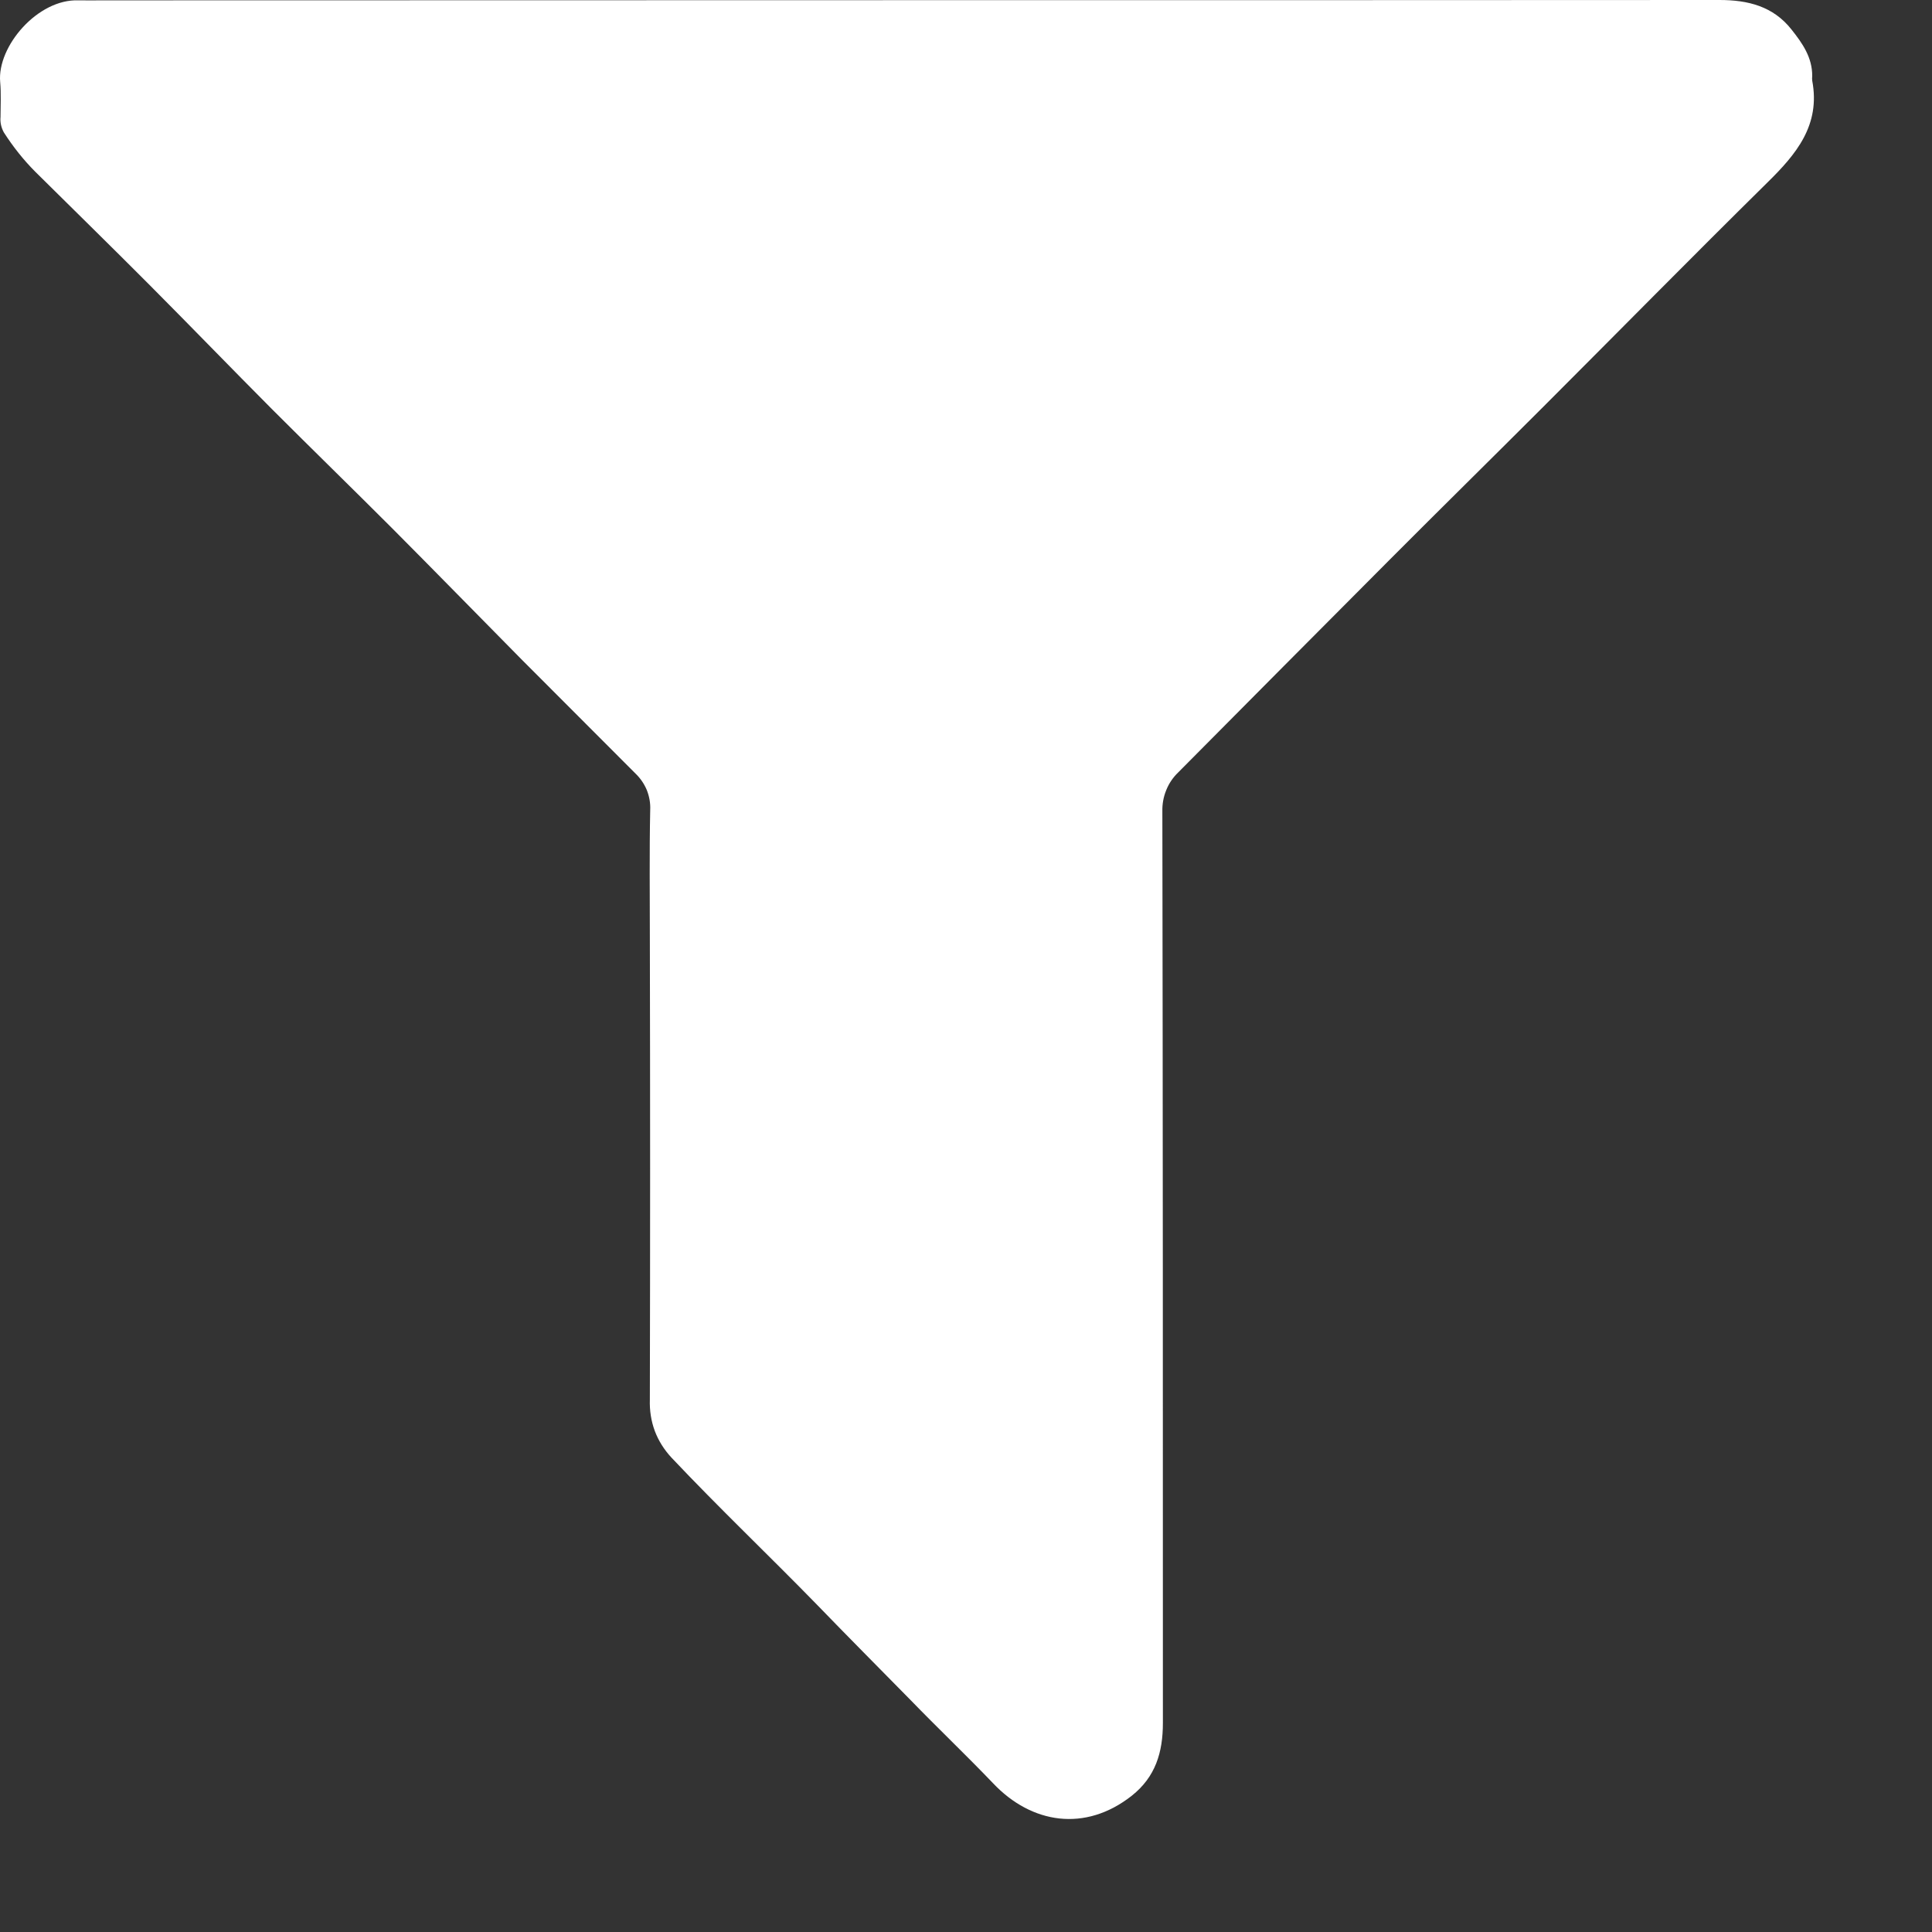<svg width="11" height="11" viewBox="0 0 11 11" fill="none" xmlns="http://www.w3.org/2000/svg">
<rect x="0" y="0" width="11" height="11" fill="#333333" stroke="none"/>
<path d="M5.164 0.001C6.706 0.001 8.248 0.001 9.79 0C9.953 0 10.096 0.036 10.2 0.168C10.262 0.246 10.319 0.327 10.318 0.434C10.317 0.442 10.317 0.451 10.318 0.459C10.366 0.713 10.227 0.878 10.062 1.04C9.634 1.462 9.213 1.89 8.788 2.315C8.498 2.605 8.205 2.893 7.915 3.184C7.512 3.588 7.11 3.993 6.708 4.398C6.678 4.427 6.655 4.461 6.64 4.499C6.624 4.538 6.617 4.579 6.618 4.62C6.621 6.35 6.621 8.08 6.621 9.81C6.621 9.977 6.579 10.117 6.444 10.224C6.179 10.433 5.873 10.384 5.655 10.154C5.501 9.993 5.339 9.839 5.184 9.679C5.006 9.498 4.827 9.318 4.651 9.136C4.377 8.855 4.093 8.585 3.823 8.299C3.782 8.255 3.749 8.203 3.728 8.147C3.707 8.09 3.698 8.03 3.7 7.969C3.702 7.093 3.702 6.217 3.7 5.341C3.7 5.098 3.697 4.854 3.702 4.612C3.704 4.573 3.697 4.535 3.683 4.499C3.668 4.463 3.646 4.431 3.619 4.405C3.402 4.187 3.185 3.971 2.969 3.754C2.723 3.505 2.478 3.254 2.231 3.006C2.005 2.78 1.776 2.557 1.55 2.331C1.317 2.097 1.087 1.859 0.854 1.625C0.638 1.408 0.419 1.194 0.202 0.979C0.134 0.911 0.074 0.835 0.022 0.754C0.007 0.727 0 0.696 0.003 0.666C0.003 0.6 0.007 0.533 0.001 0.467C-0.017 0.264 0.215 -0.007 0.447 0.002C0.493 0.003 0.54 0.002 0.587 0.002L5.164 0.001Z" fill="white"/>
</svg>

